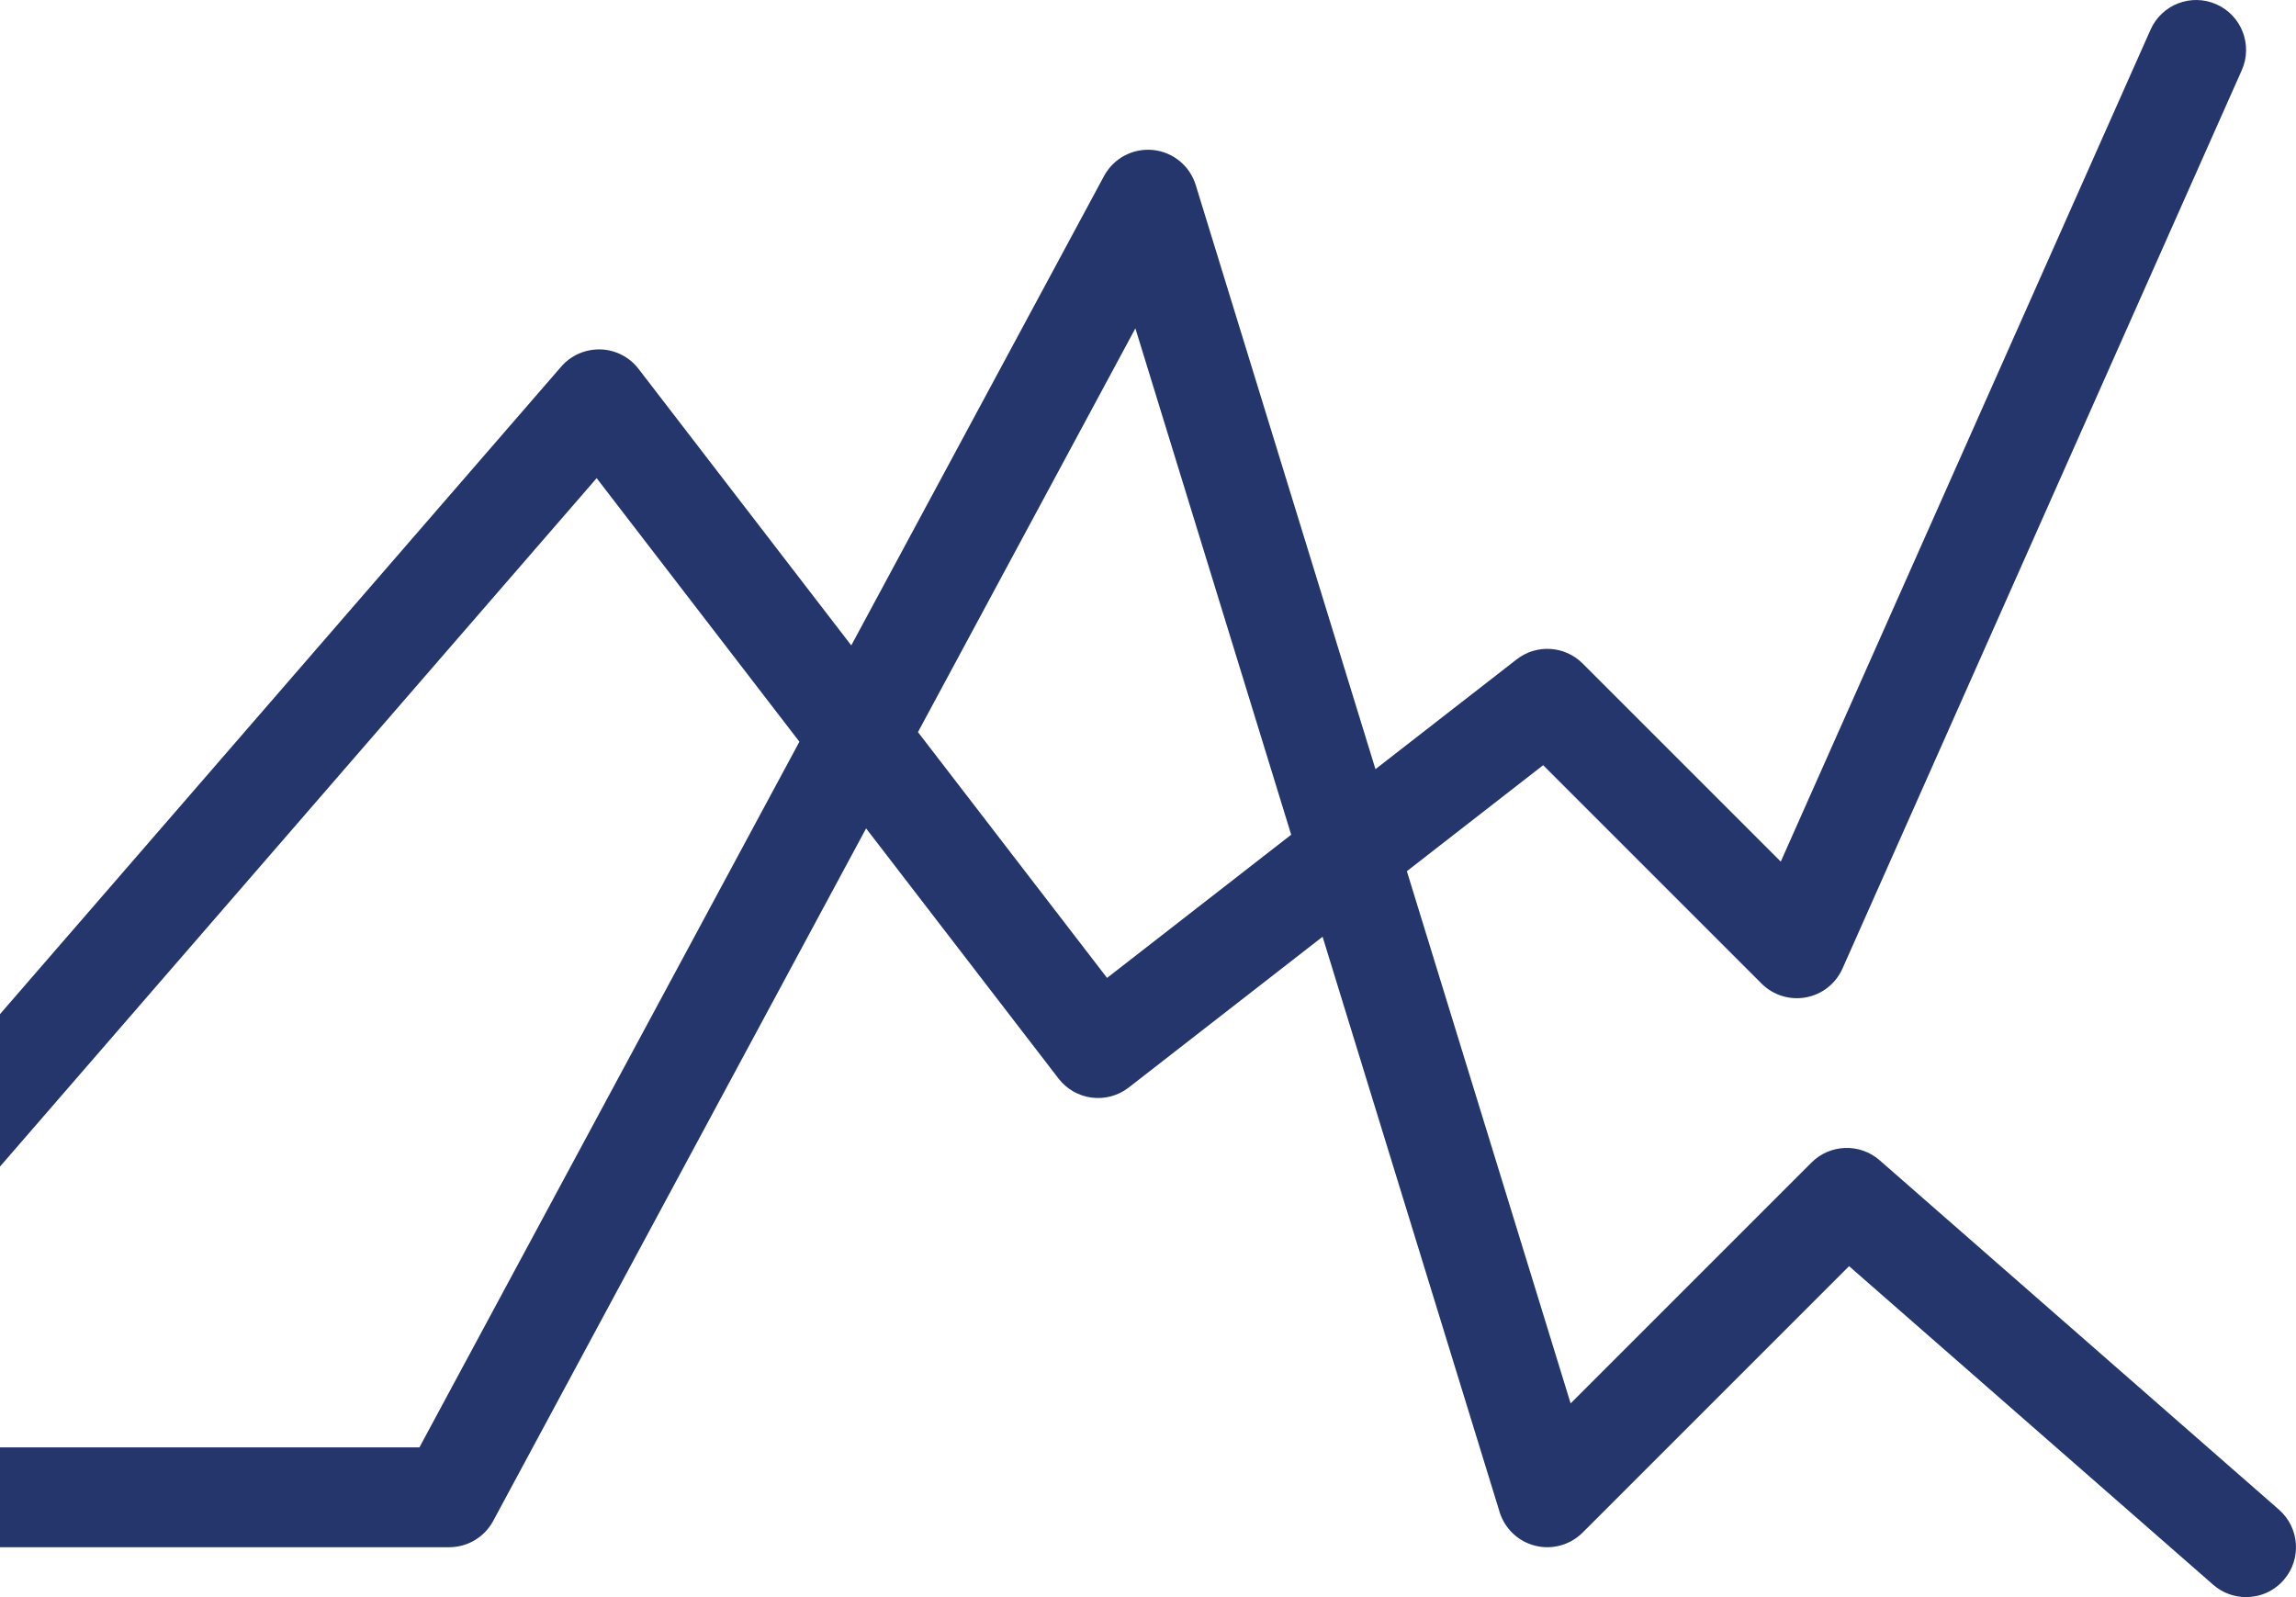 <?xml version="1.0" encoding="UTF-8" standalone="no"?>
<svg
   xmlns:dc="http://purl.org/dc/elements/1.1/"
   xmlns:cc="http://creativecommons.org/ns#"
   xmlns:rdf="http://www.w3.org/1999/02/22-rdf-syntax-ns#"
   xmlns:svg="http://www.w3.org/2000/svg"
   xmlns="http://www.w3.org/2000/svg"
   height="341.334"
   width="490.668"
   version="1.1"
   id="Layer_1"
   x="0px"
   y="0px"
   viewBox="0 0 490.668 341.334"
   xml:space="preserve"><defs
   id="defs41" />
<g
   transform="translate(-21.333,-79.998)"
   id="g6"
   style="fill:#25366d;fill-opacity:1">
	<g
   id="g4"
   style="fill:#25366d;fill-opacity:1">
		<path
   d="m 508.359,402.64 -85.333,-74.667 c -4.228,-3.699 -10.596,-3.487 -14.568,0.484 l -51.473,51.473 -34.997,-113.741 29.128,-22.655 46.674,46.676 c 2.484,2.483 6.029,3.585 9.491,2.944 3.454,-0.641 6.372,-2.944 7.799,-6.155 l 85.333,-192 c 2.392,-5.383 -0.033,-11.686 -5.415,-14.079 -5.387,-2.393 -11.688,0.033 -14.079,5.415 l -79.026,177.807 -42.35,-42.351 c -3.803,-3.802 -9.848,-4.178 -14.091,-0.876 L 315.278,244.384 276.862,119.53 c -1.266,-4.111 -4.875,-7.06 -9.155,-7.479 -4.279,-0.413 -8.393,1.772 -10.432,5.559 l -54.021,100.325 -45.466,-59.106 c -1.952,-2.538 -4.941,-4.065 -8.143,-4.159 -3.234,-0.061 -6.275,1.258 -8.372,3.677 L 21.333,296.739 v 113.927 h 96 c 3.925,0 7.531,-2.155 9.392,-5.609 l 79.699,-148.012 41.122,53.458 c 1.73,2.25 4.288,3.717 7.103,4.077 2.813,0.362 5.66,-0.418 7.9,-2.161 l 41.429,-32.223 37.828,122.94 c 1.1,3.575 3.994,6.314 7.624,7.215 3.631,0.904 7.469,-0.163 10.115,-2.809 l 56.943,-56.944 77.823,68.095 c 2.025,1.771 4.527,2.639 7.021,2.639 2.969,0 5.923,-1.233 8.031,-3.642 3.877,-4.432 3.428,-11.171 -1.004,-15.05 z M 110.962,389.334 H 21.333 v -60.021 l 127.508,-147.125 43.33,56.329 z m 146.955,-100.338 -40.41,-52.533 46.464,-86.29 33.298,108.217 z"
   id="path2"
   style="fill:#25366d;fill-opacity:1" />
	</g>
</g>
<g
   transform="translate(-21.333,-79.998)"
   id="g8"
   style="fill:#25366d;fill-opacity:1">
</g>
<g
   transform="translate(-21.333,-79.998)"
   id="g10"
   style="fill:#25366d;fill-opacity:1">
</g>
<g
   transform="translate(-21.333,-79.998)"
   id="g12"
   style="fill:#25366d;fill-opacity:1">
</g>
<g
   transform="translate(-21.333,-79.998)"
   id="g14"
   style="fill:#25366d;fill-opacity:1">
</g>
<g
   transform="translate(-21.333,-79.998)"
   id="g16"
   style="fill:#25366d;fill-opacity:1">
</g>
<g
   transform="translate(-21.333,-79.998)"
   id="g18"
   style="fill:#25366d;fill-opacity:1">
</g>
<g
   transform="translate(-21.333,-79.998)"
   id="g20"
   style="fill:#25366d;fill-opacity:1">
</g>
<g
   transform="translate(-21.333,-79.998)"
   id="g22"
   style="fill:#25366d;fill-opacity:1">
</g>
<g
   transform="translate(-21.333,-79.998)"
   id="g24"
   style="fill:#25366d;fill-opacity:1">
</g>
<g
   transform="translate(-21.333,-79.998)"
   id="g26"
   style="fill:#25366d;fill-opacity:1">
</g>
<g
   transform="translate(-21.333,-79.998)"
   id="g28"
   style="fill:#25366d;fill-opacity:1">
</g>
<g
   transform="translate(-21.333,-79.998)"
   id="g30"
   style="fill:#25366d;fill-opacity:1">
</g>
<g
   transform="translate(-21.333,-79.998)"
   id="g32"
   style="fill:#25366d;fill-opacity:1">
</g>
<g
   transform="translate(-21.333,-79.998)"
   id="g34"
   style="fill:#25366d;fill-opacity:1">
</g>
<g
   transform="translate(-21.333,-79.998)"
   id="g36"
   style="fill:#25366d;fill-opacity:1">
</g>
</svg>